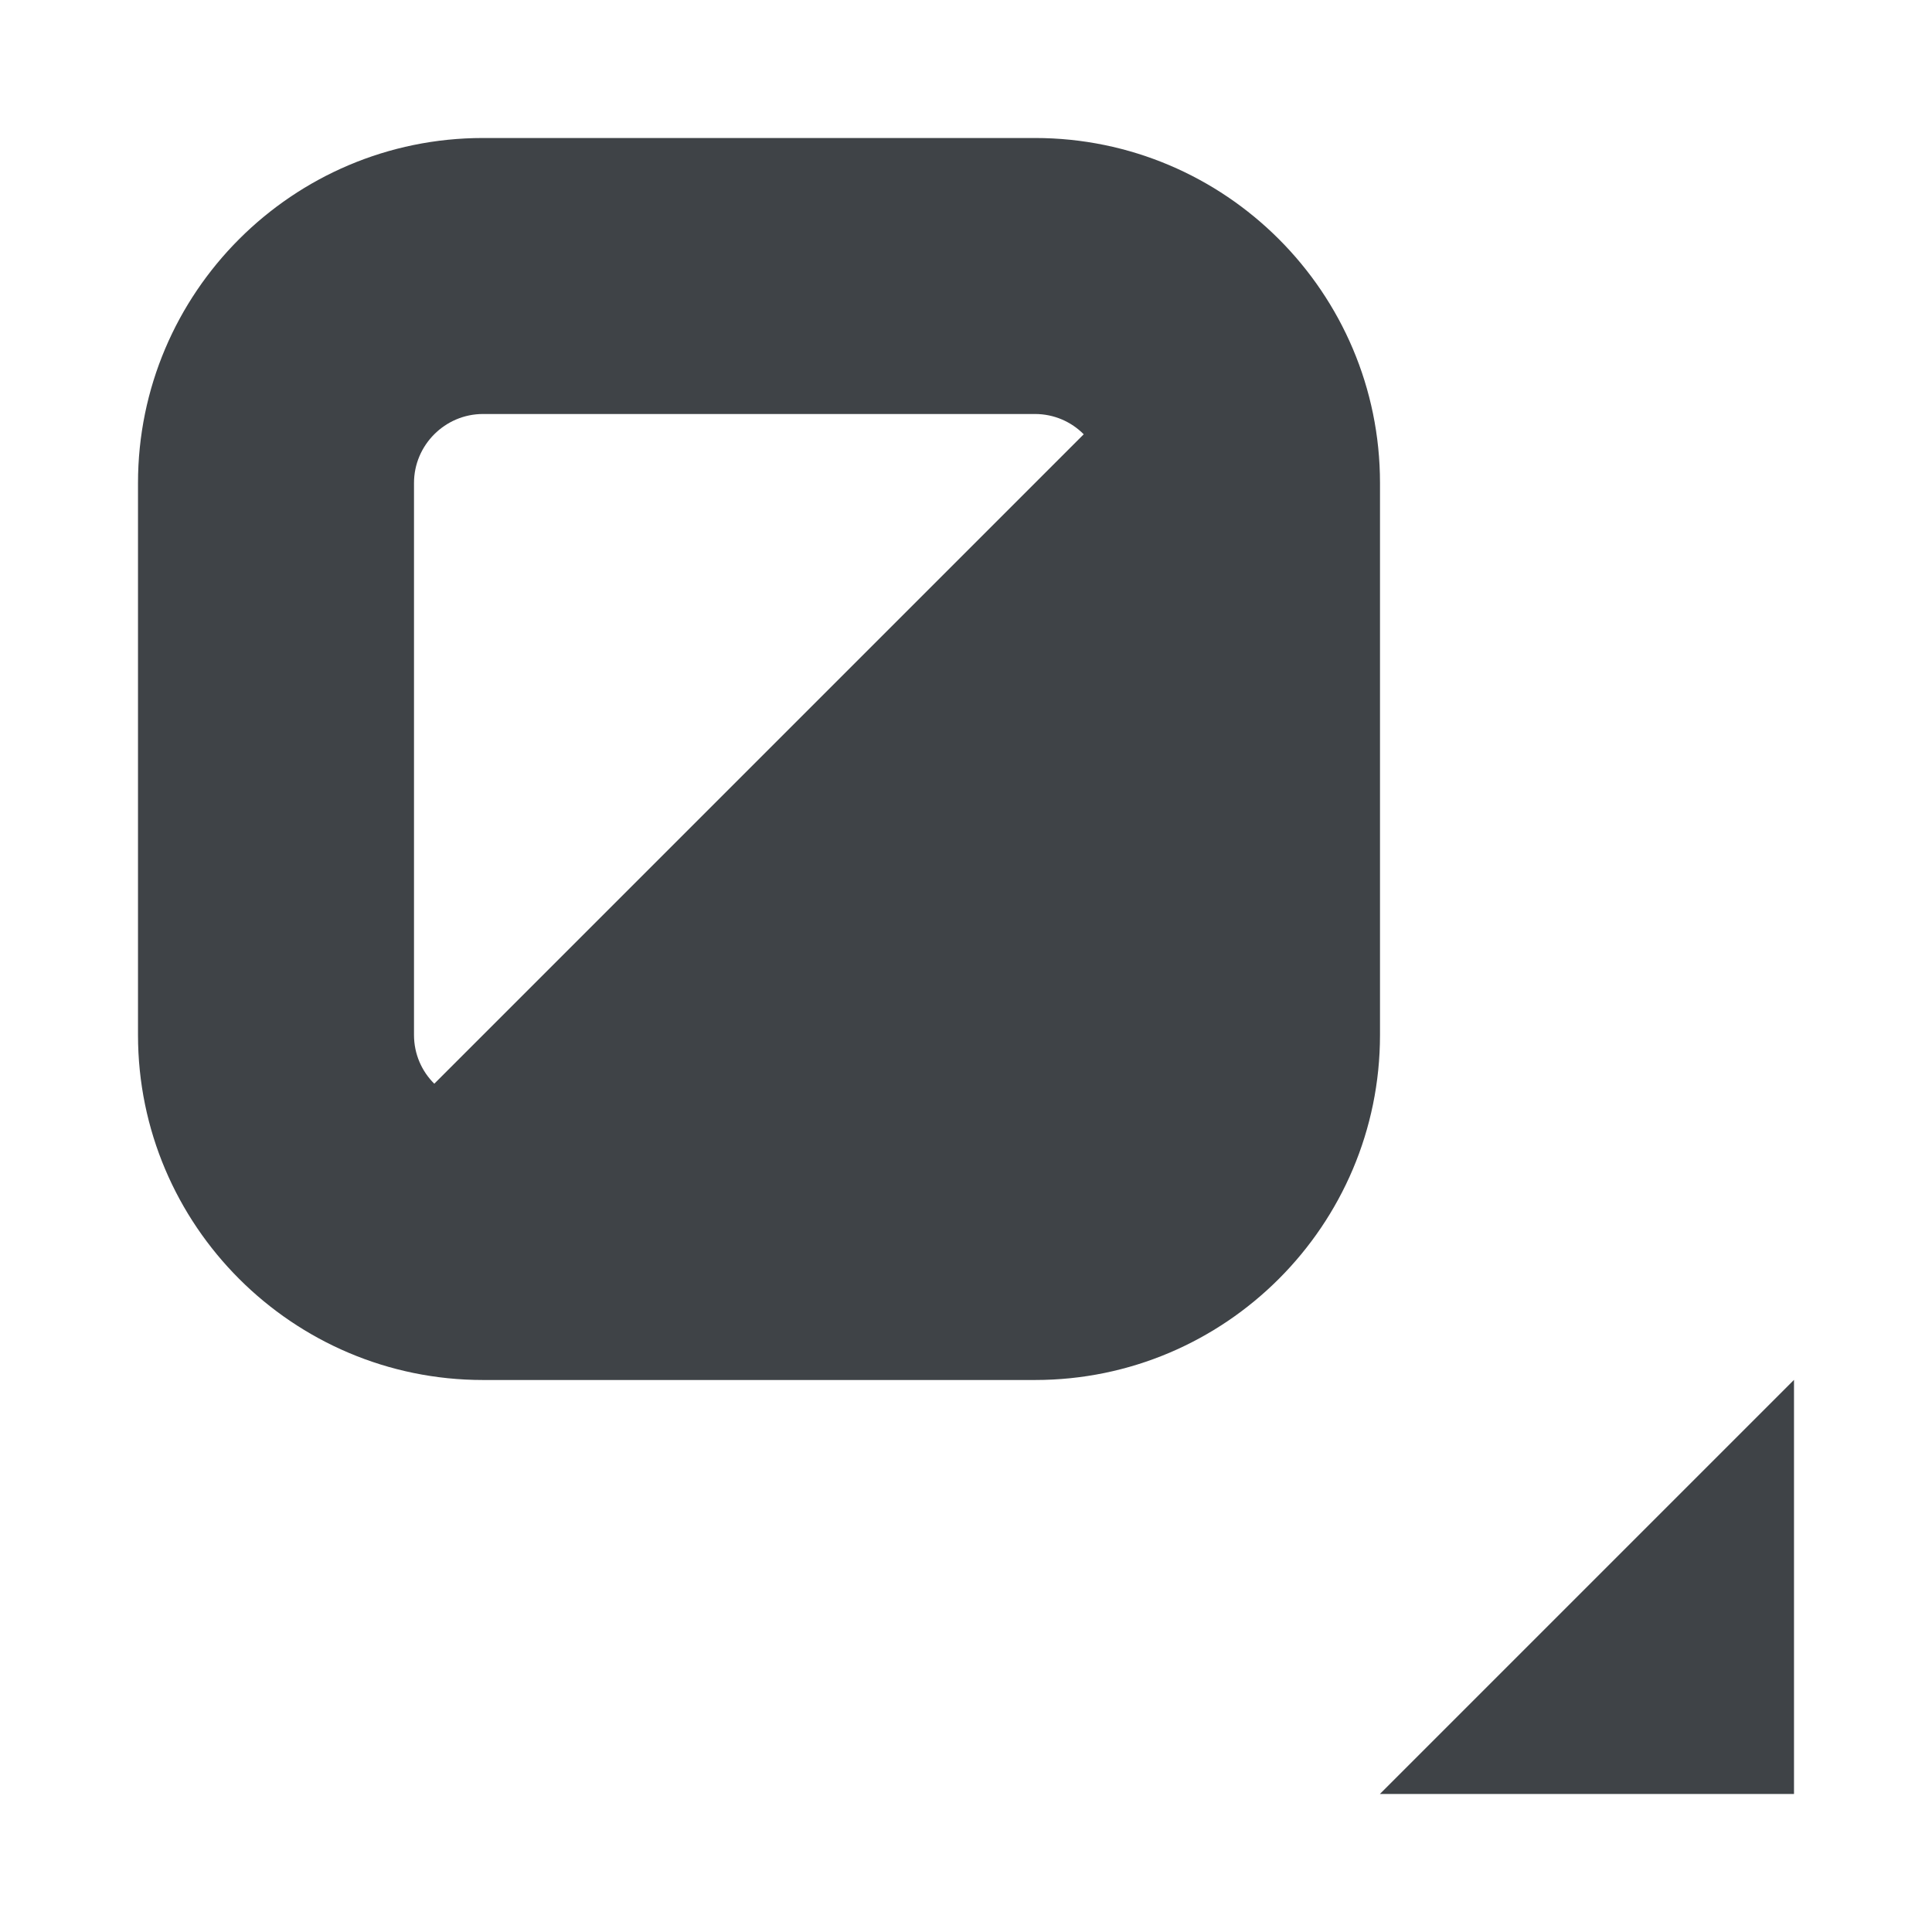 <svg width="14" height="14" viewBox="0 0 14 14" xmlns="http://www.w3.org/2000/svg" xmlns:sketch="http://www.bohemiancoding.com/sketch/ns"><title>either-selected-or-not-selected-dropdown</title><desc>Created with Sketch.</desc><path d="M7.5 1h-4c-1.379 0-2.5 1.121-2.5 2.5v4c0 1.379 1.121 2.5 2.5 2.5h4c1.379 0 2.5-1.121 2.5-2.5v-4c0-1.379-1.121-2.5-2.5-2.5zm-4.5 2.5c0-.275.225-.5.5-.5h4c.138 0 .263.056.353.147l-4.706 4.706c-.091-.09-.147-.215-.147-.353v-4zm10 6.499v3.001h-3.001l3.001-3.001" sketch:type="MSShapeGroup" fill="#3F4347"/></svg>